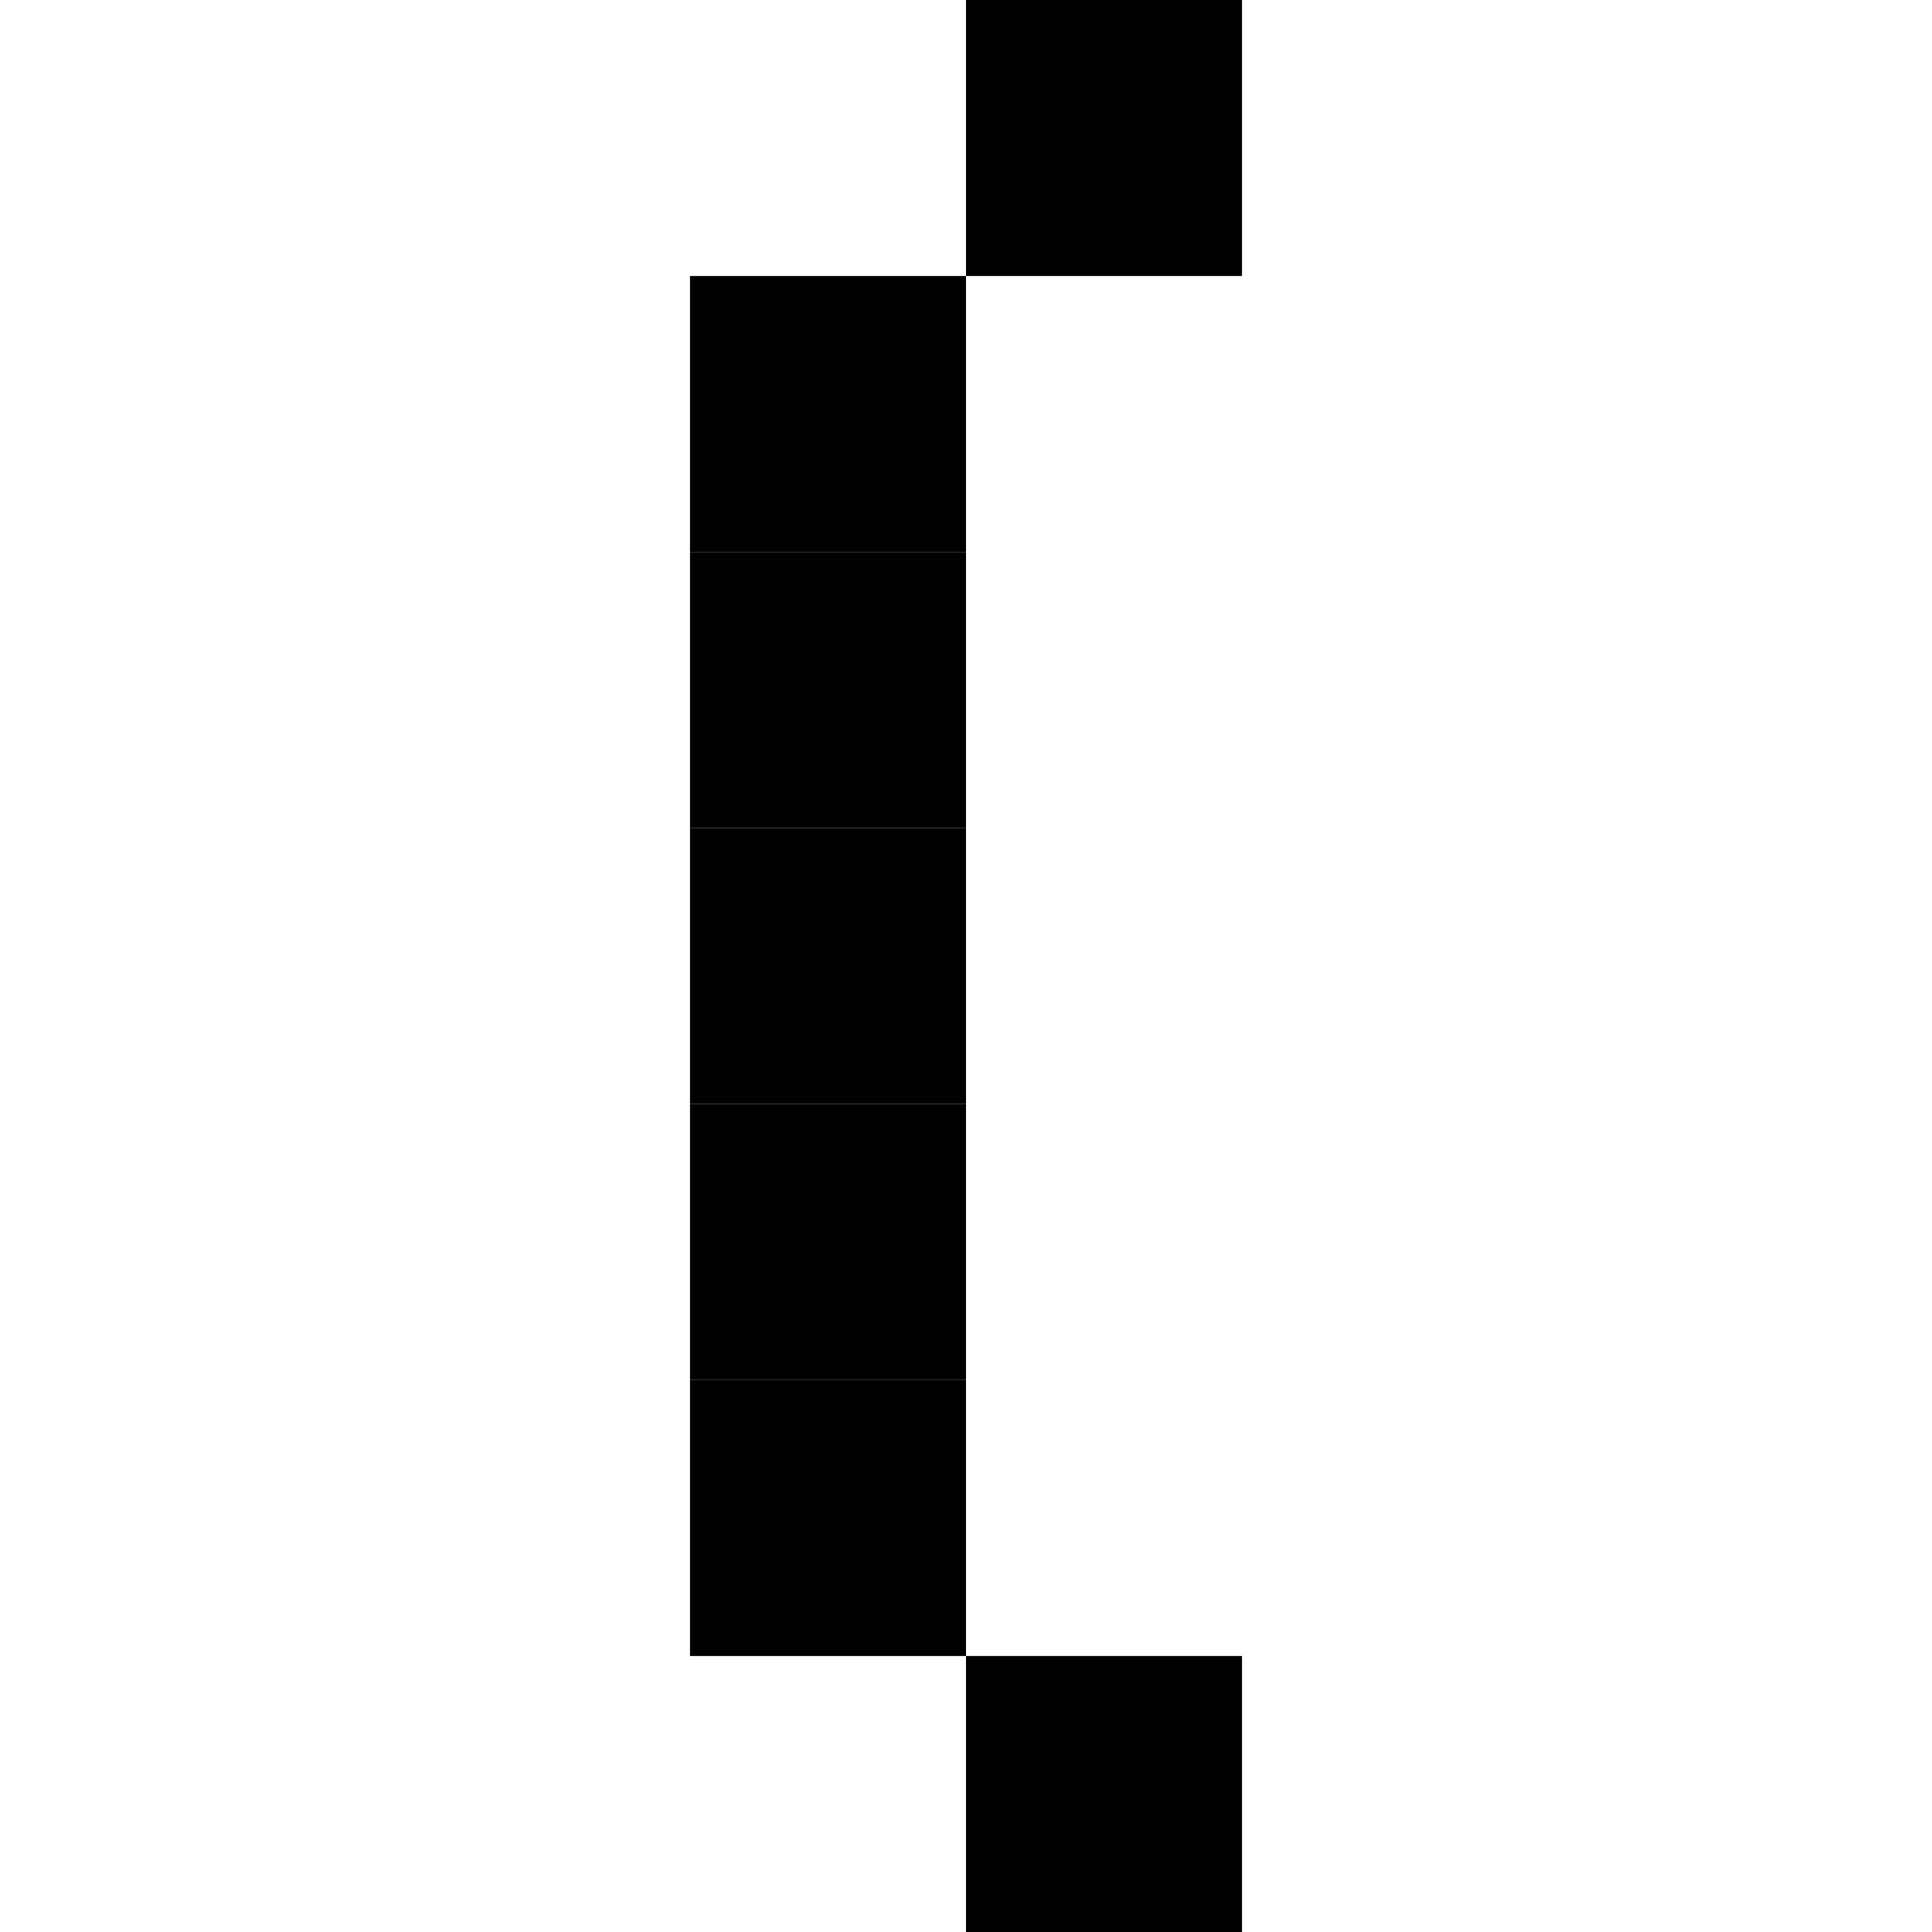 <?xml version="1.0" encoding="utf-8"?>
<!-- Generator: Adobe Illustrator 16.0.0, SVG Export Plug-In . SVG Version: 6.00 Build 0)  -->
<!DOCTYPE svg PUBLIC "-//W3C//DTD SVG 1.1//EN" "http://www.w3.org/Graphics/SVG/1.1/DTD/svg11.dtd">
<svg version="1.1" id="Layer_1" xmlns="http://www.w3.org/2000/svg" xmlns:xlink="http://www.w3.org/1999/xlink" x="0px" y="0px"
	 width="7px" height="7px" viewBox="0 0 7 7" enable-background="new 0 0 7 7" xml:space="preserve">
<rect x="3.5" y="6" width="1" height="1"/>
<rect x="3.5" width="1" height="1"/>
<rect x="2.5" y="1" width="1" height="1"/>
<rect x="2.5" y="2" width="1" height="1"/>
<rect x="2.5" y="3" width="1" height="1"/>
<rect x="2.5" y="4" width="1" height="1"/>
<rect x="2.5" y="5" width="1" height="1"/>
</svg>
